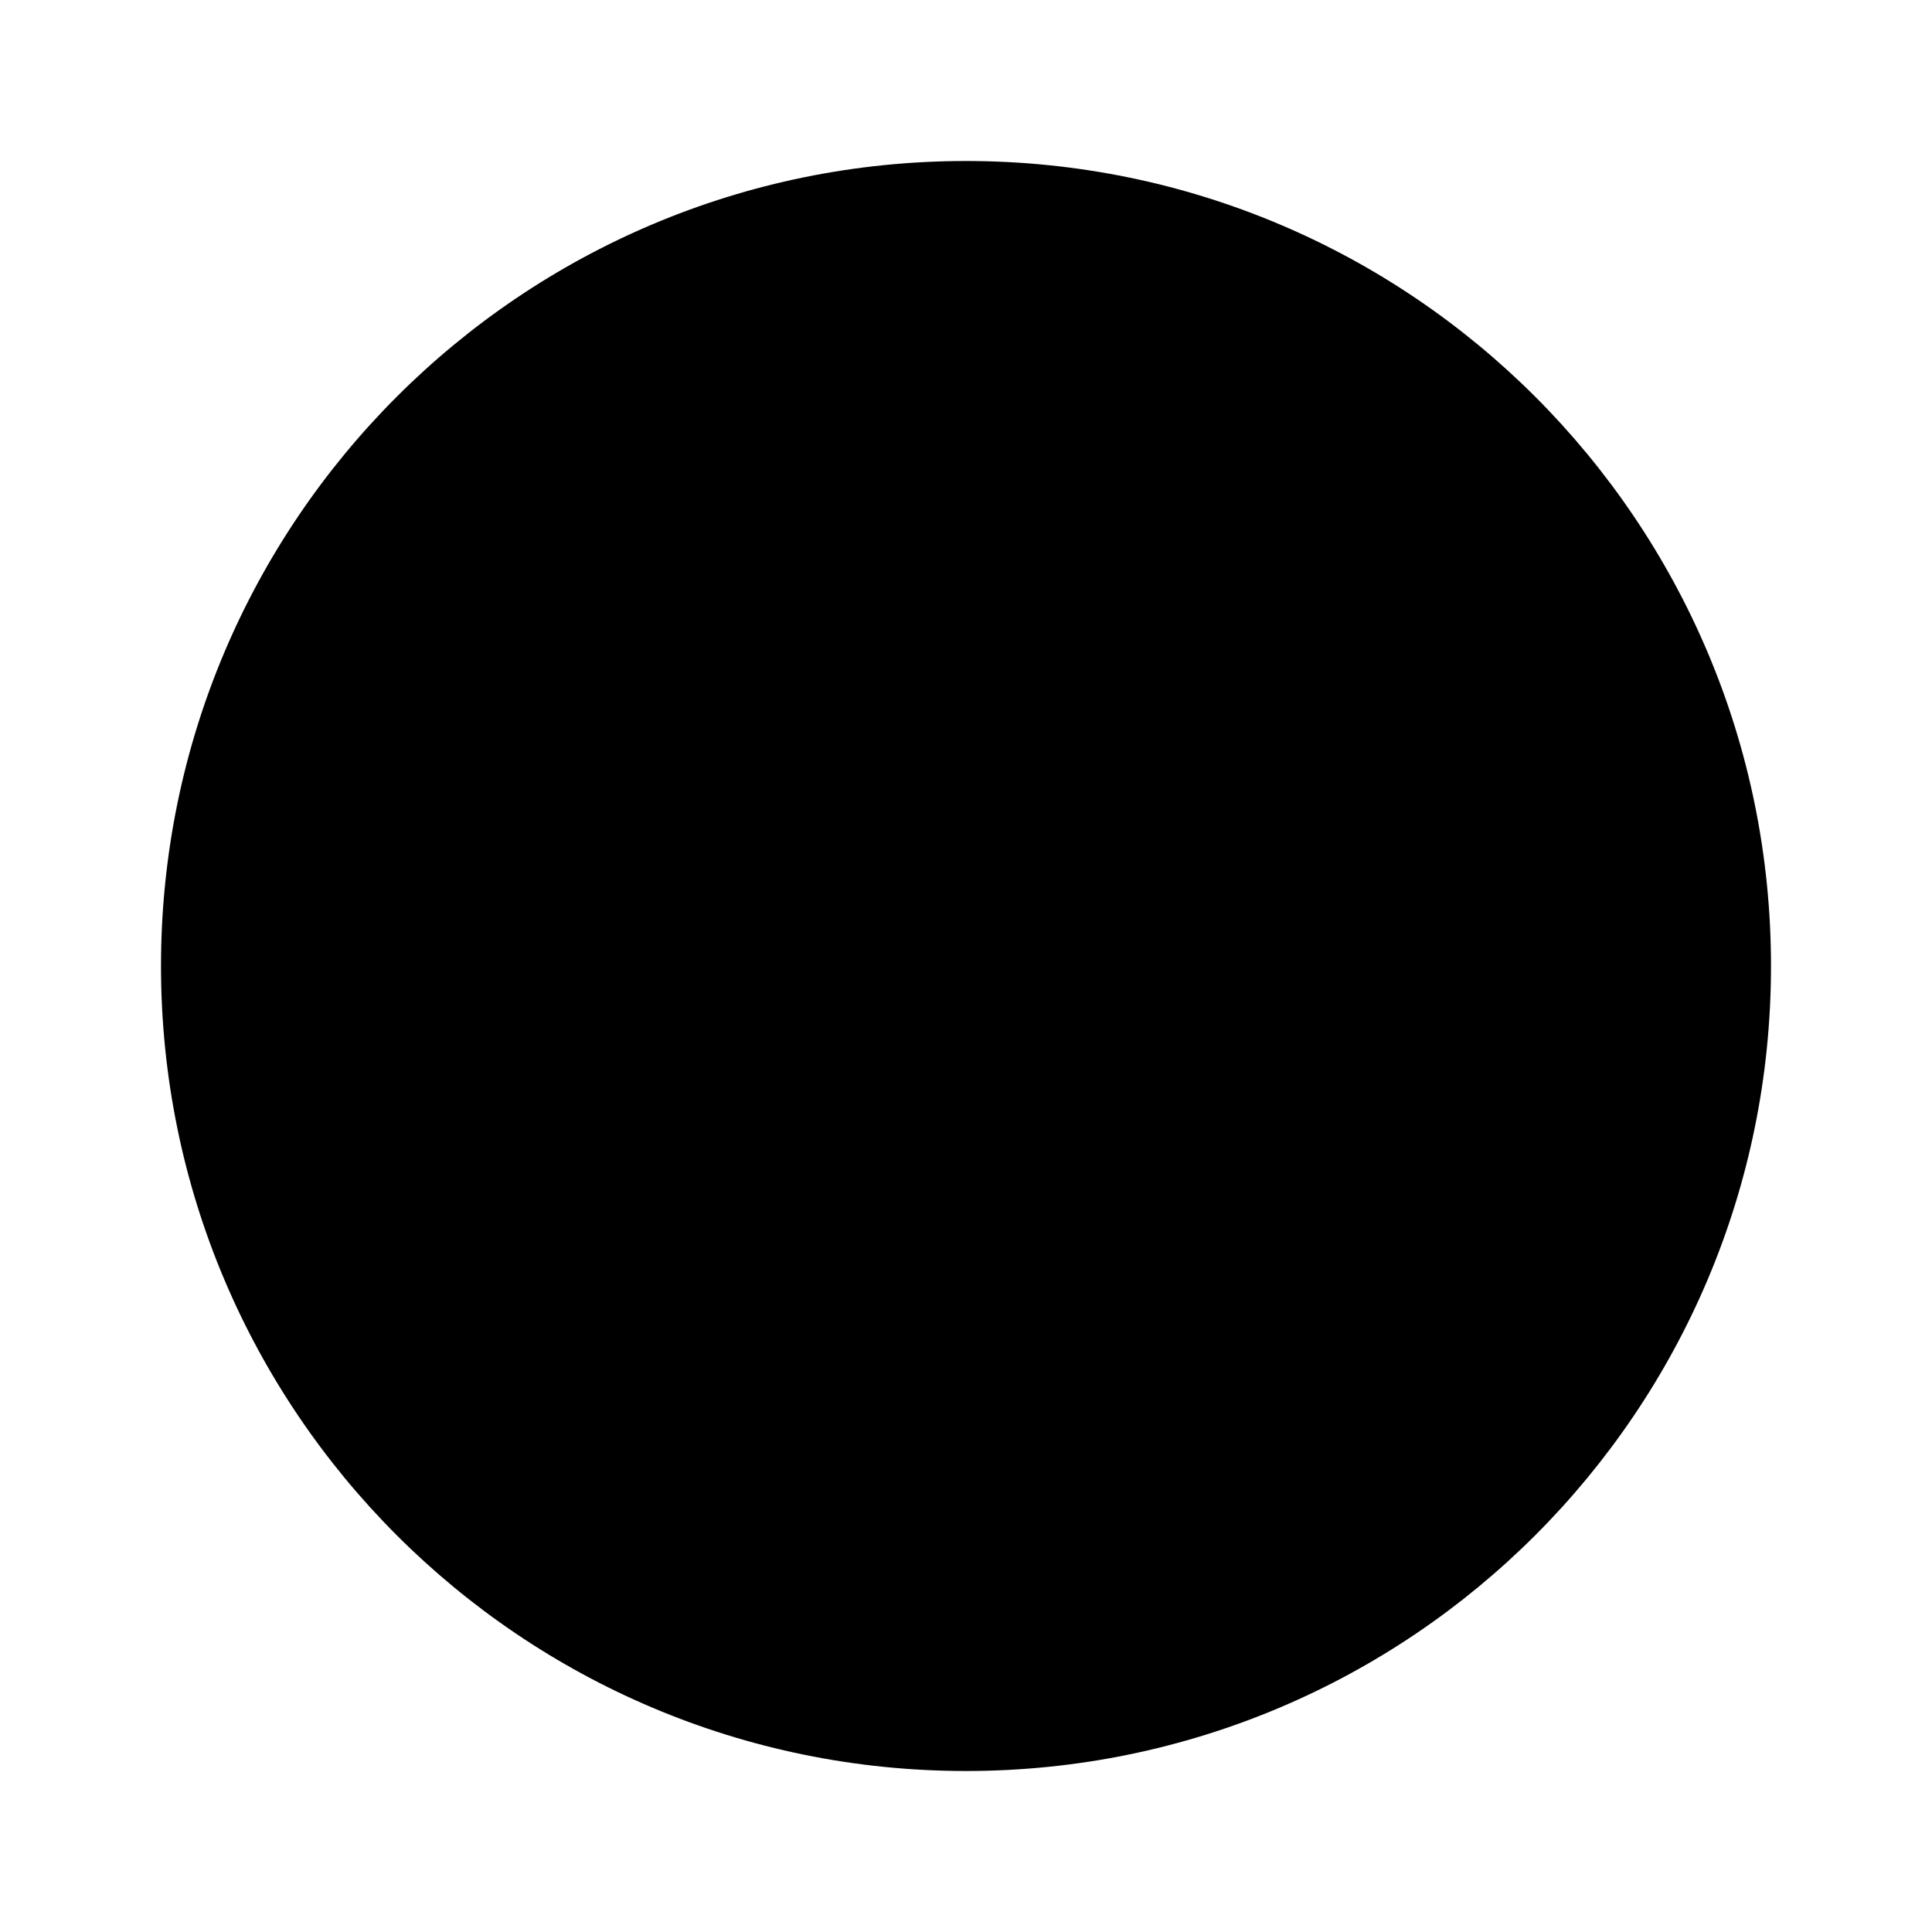 <svg xmlns="http://www.w3.org/2000/svg" viewBox="0 0 24 24" class="icon icon-hyperloop">
    <path d="M2 12c0-5.524 4.476-10 10-10s10 4.476 10 10-4.476 10-10 10S2 17.524 2 12zm14.828-1H18v2h-1.172c-.445.722-1.11 1.374-1.964 1.928l.621 1.071-1.415 1.415-1.408-1.405c-.513.298-1.072.54-1.662.71V20h-2v-2.166c-.59-.17-1.15-.412-1.662-.71l-1.408 1.405-1.415-1.415.621-1.071c-.854-.554-1.519-1.206-1.964-1.928H6v-2h1.172c.445-.722 1.11-1.374 1.964-1.928L8.515 6.07l1.415-1.415 1.408 1.405c.513-.298 1.072-.54 1.662-.71V4h2v2.166c.59.17 1.15.412 1.662.71l1.408-1.405 1.415 1.415-.621 1.071c.854.554 1.519 1.206 1.964 1.928z"></path>
</svg>